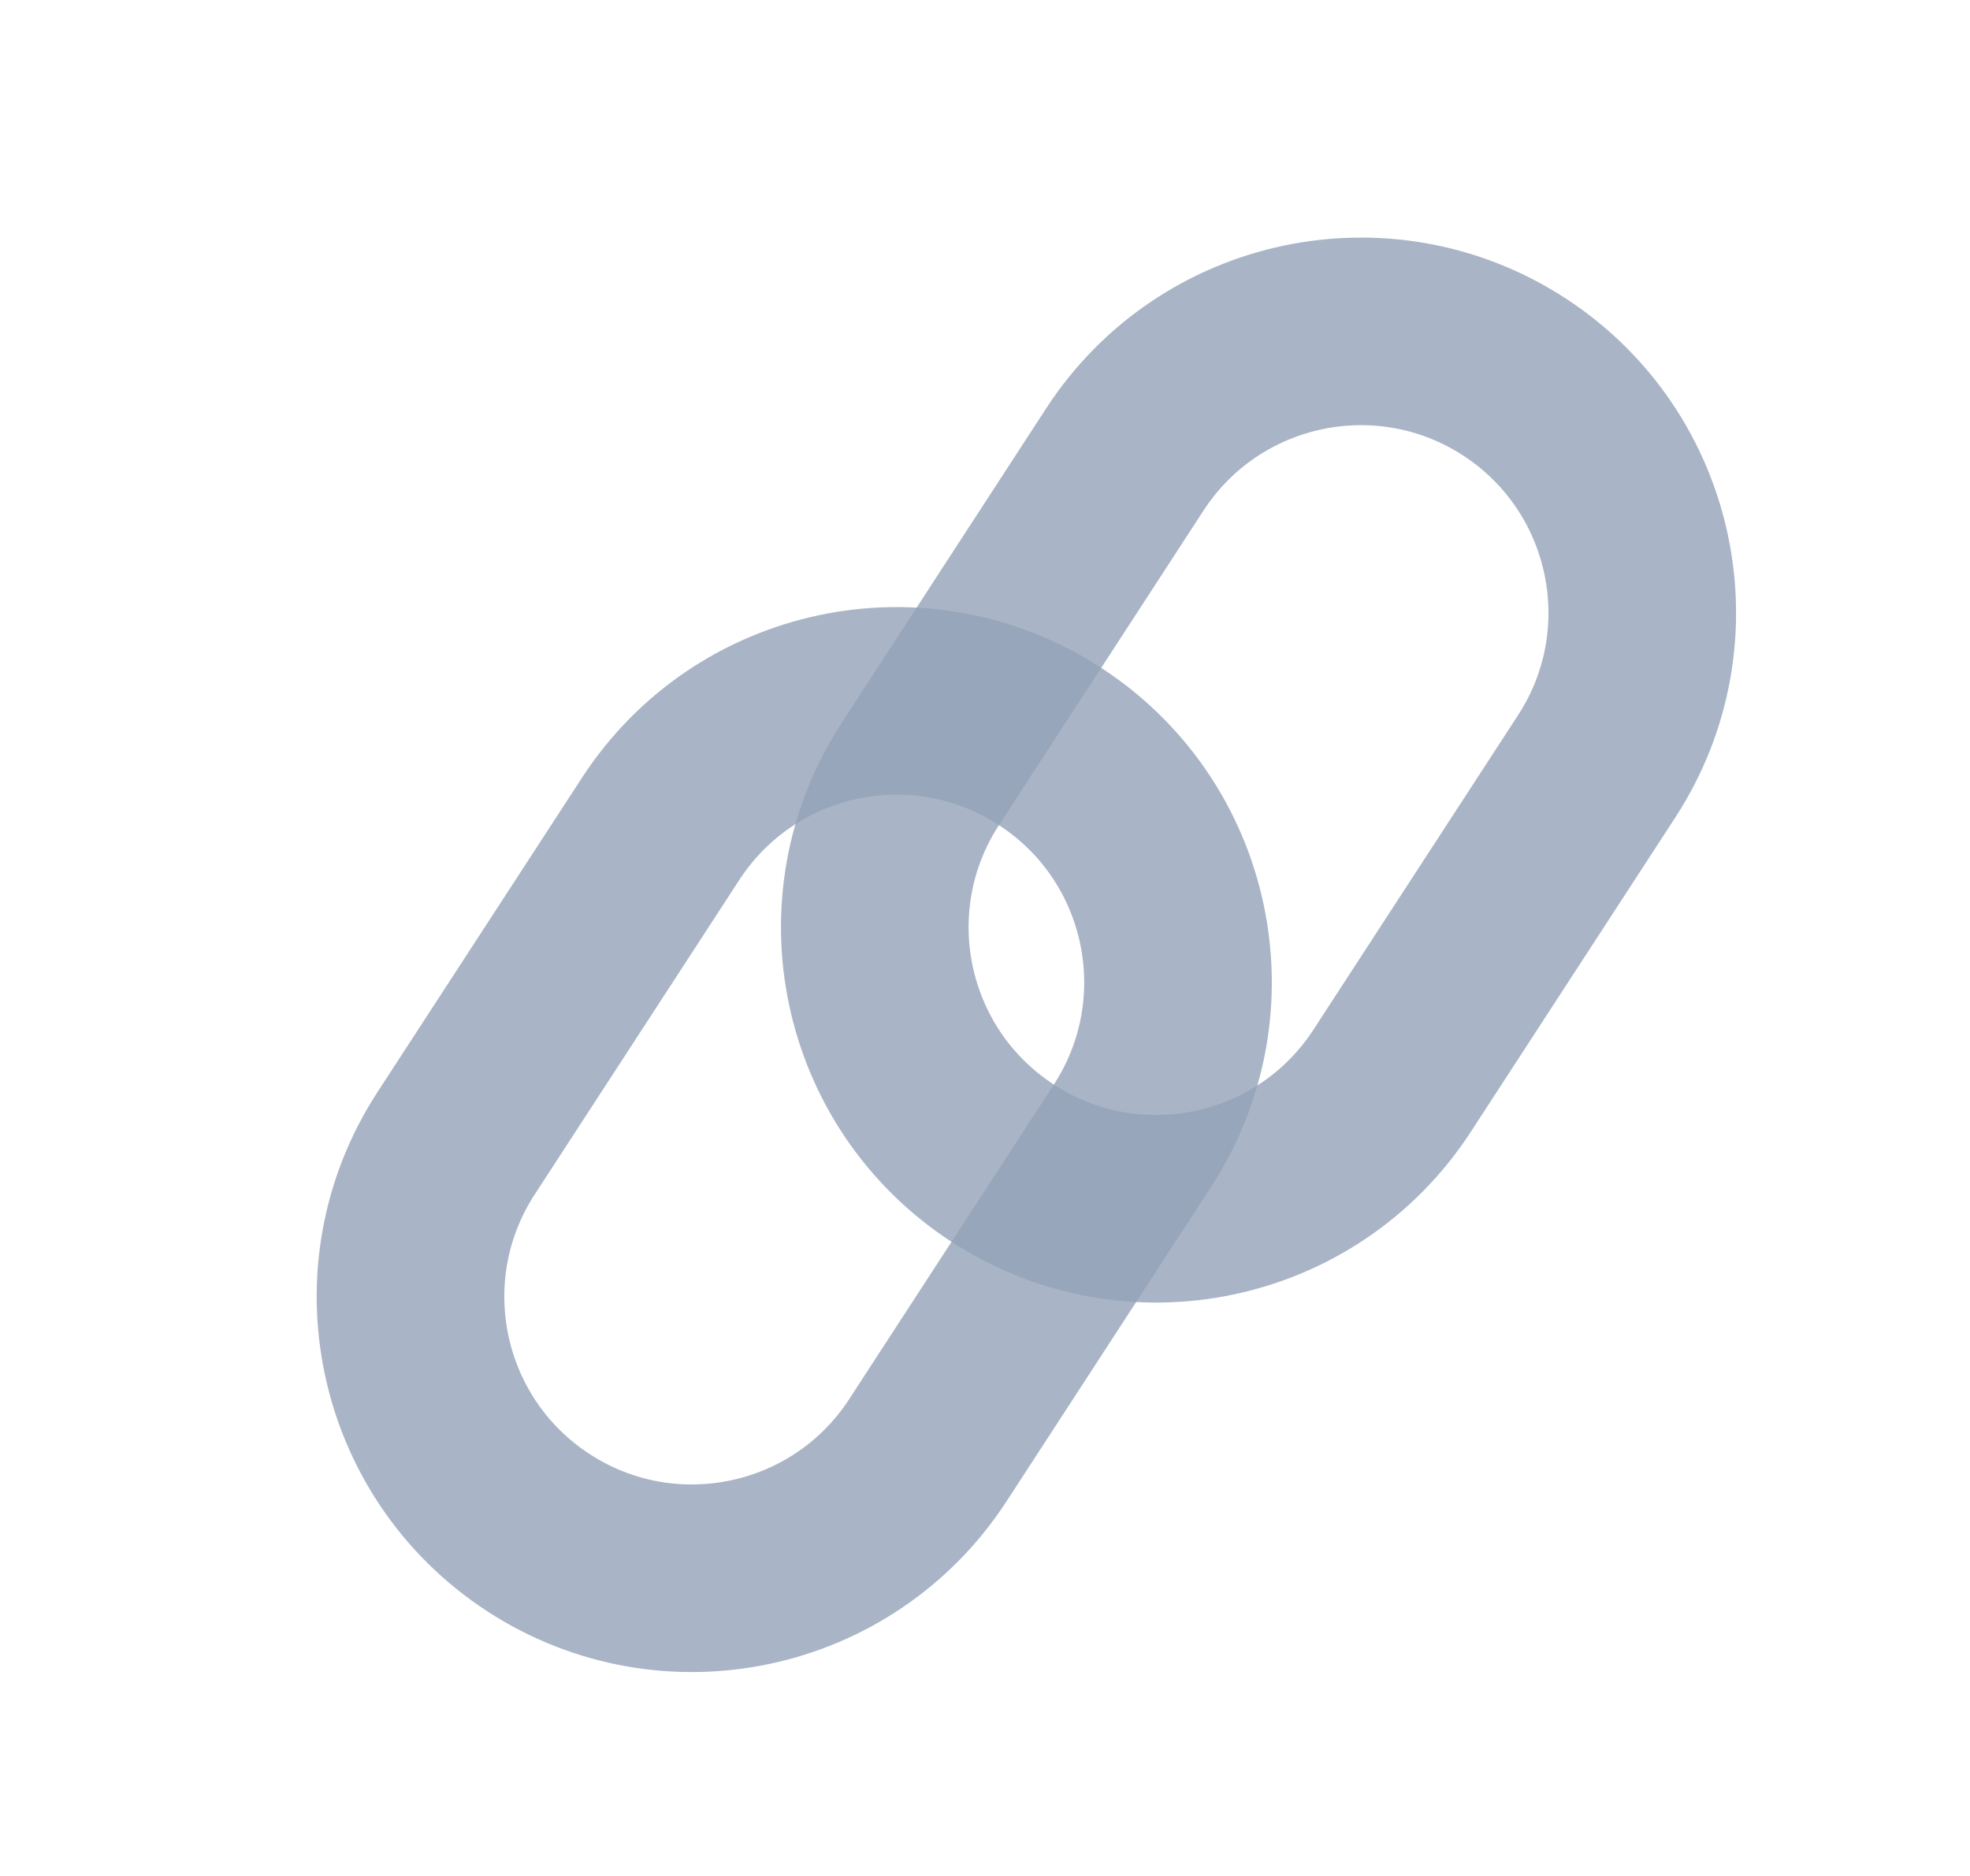 <svg width="21" height="20" viewBox="0 0 21 20" fill="none" xmlns="http://www.w3.org/2000/svg">
<path d="M17.021 8.169C17.924 6.78 17.531 4.922 16.142 4.018C14.753 3.115 12.895 3.509 11.991 4.898L9.811 8.251C8.907 9.64 9.301 11.498 10.69 12.402C12.079 13.305 13.937 12.911 14.84 11.522L17.021 8.169Z" stroke="#94A3B8" stroke-opacity="0.8" stroke-width="2" stroke-linecap="round"/>
<path d="M12.072 12.108C12.975 10.719 12.582 8.861 11.193 7.958C9.804 7.054 7.945 7.448 7.042 8.837L4.861 12.19C3.958 13.579 4.352 15.437 5.741 16.341C7.13 17.244 8.988 16.85 9.891 15.461L12.072 12.108Z" stroke="#94A3B8" stroke-opacity="0.8" stroke-width="2" stroke-linecap="round"/>
</svg>
